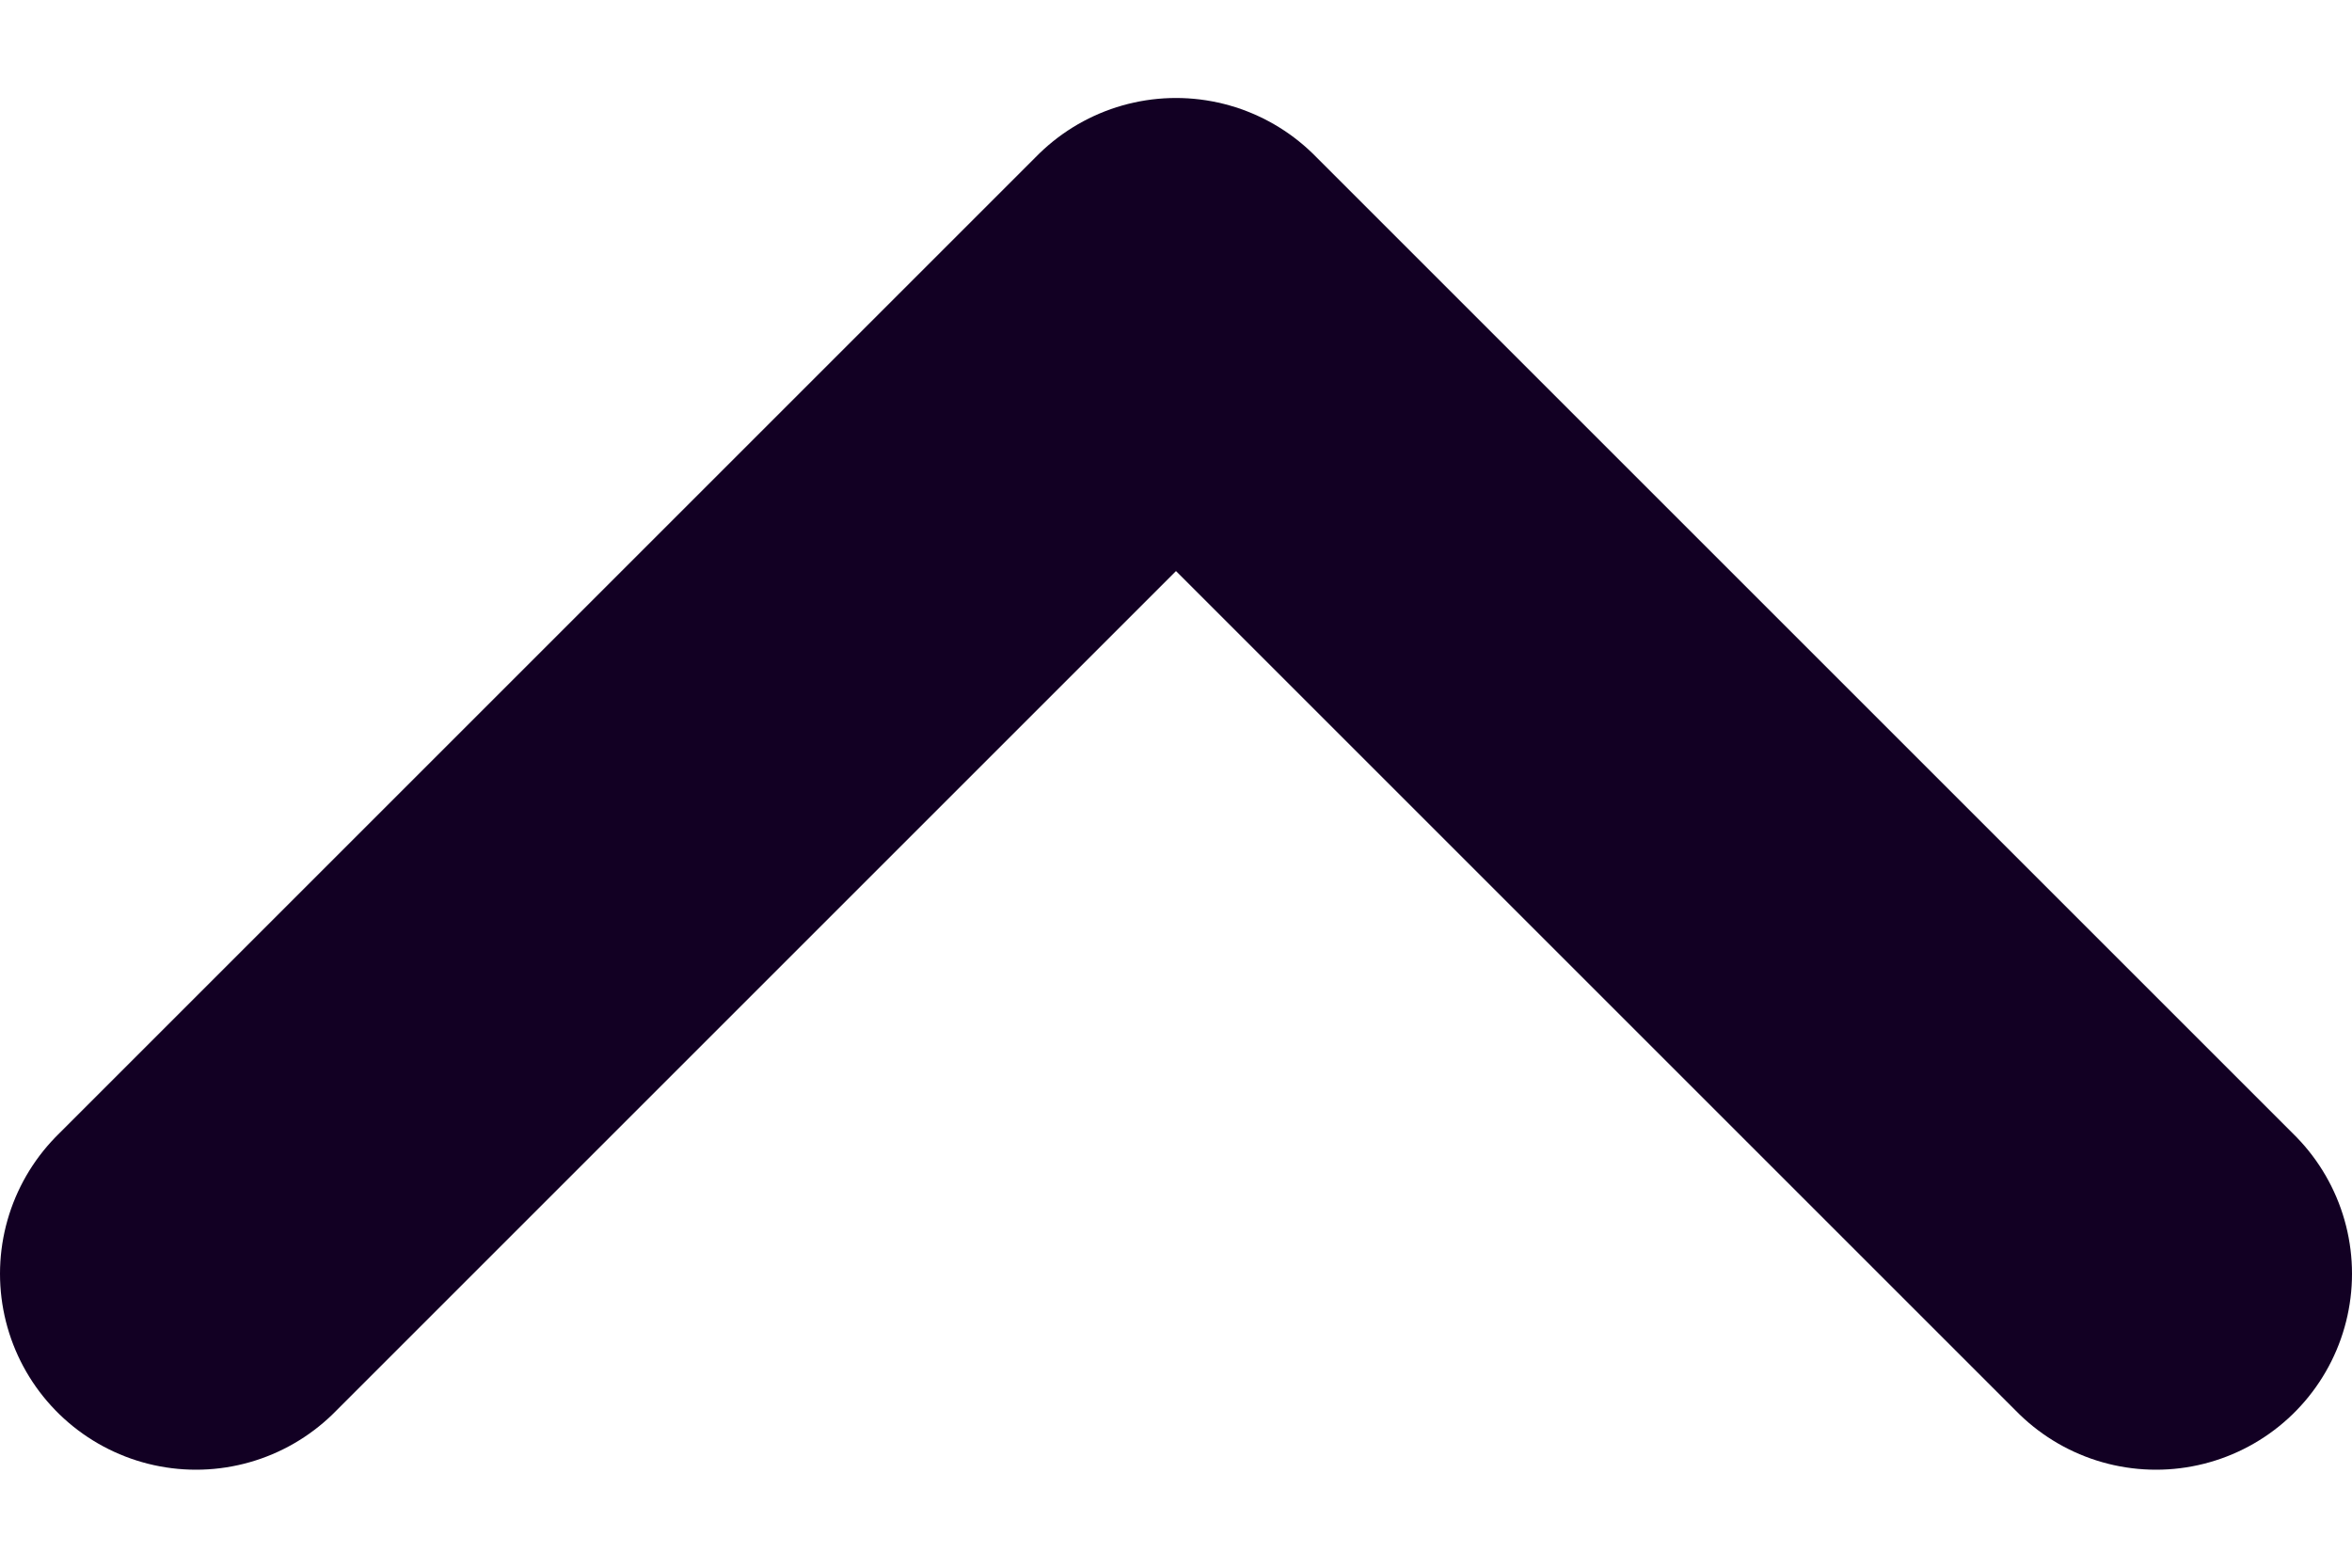 <svg width="12" height="8" viewBox="0 0 12 8" fill="none" xmlns="http://www.w3.org/2000/svg">
<path d="M11 6.5L6 1.5L1 6.5" stroke="#120023" stroke-width="2" stroke-linecap="round" stroke-linejoin="round"/>
</svg>
